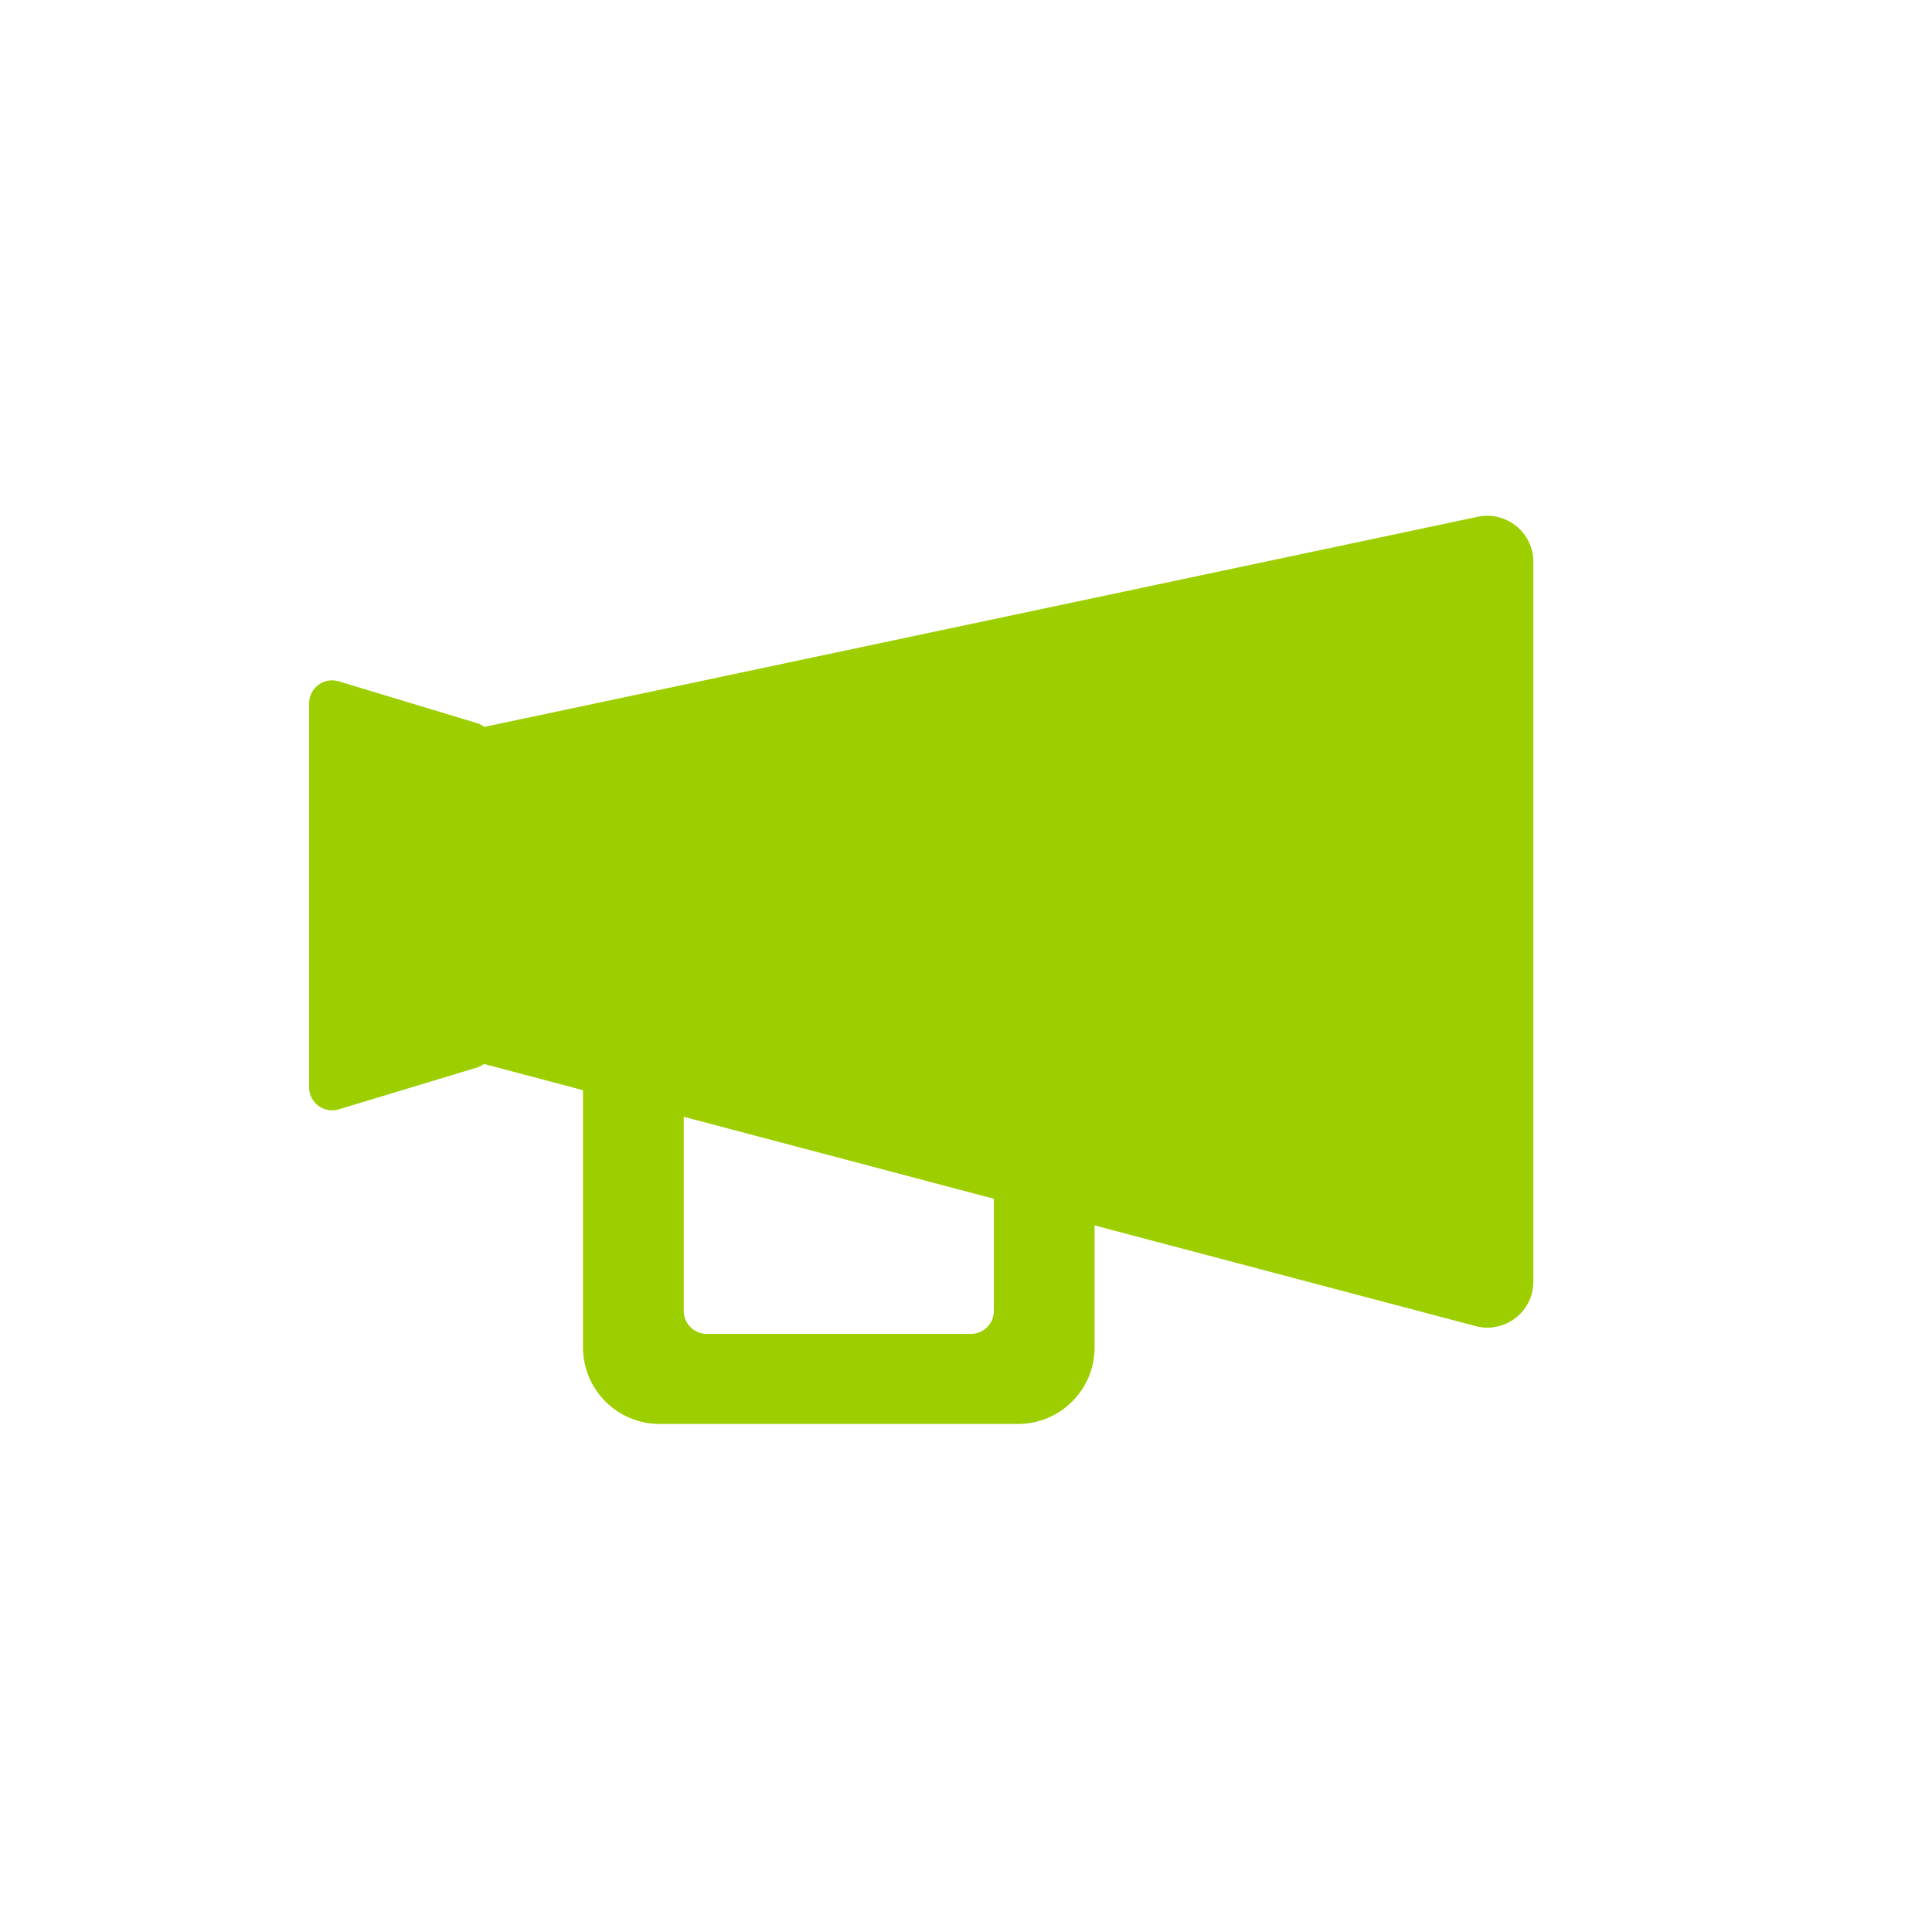 <svg width="21" height="21" viewBox="0 0 21 21" fill="none" xmlns="http://www.w3.org/2000/svg">
	<path fill-rule="evenodd" clip-rule="evenodd" d="M5.264 7.901C5.266 7.901 5.268 7.9 5.269 7.9L16.063 5.617C16.374 5.552 16.667 5.789 16.667 6.107V13.931C16.667 14.259 16.356 14.498 16.039 14.414L11.898 13.32V14.645C11.898 15.105 11.525 15.478 11.065 15.478H7.17C6.71 15.478 6.337 15.105 6.337 14.645V11.85L5.265 11.566L5.261 11.565C5.238 11.582 5.212 11.595 5.184 11.604L3.683 12.058C3.522 12.107 3.36 11.987 3.36 11.819V7.645C3.36 7.477 3.522 7.357 3.683 7.406L5.184 7.86C5.214 7.869 5.241 7.883 5.264 7.901ZM10.803 13.03L7.432 12.139V14.249C7.432 14.387 7.544 14.499 7.682 14.499H10.553C10.691 14.499 10.803 14.387 10.803 14.249V13.03Z" fill="#9DCF00"/>
</svg>